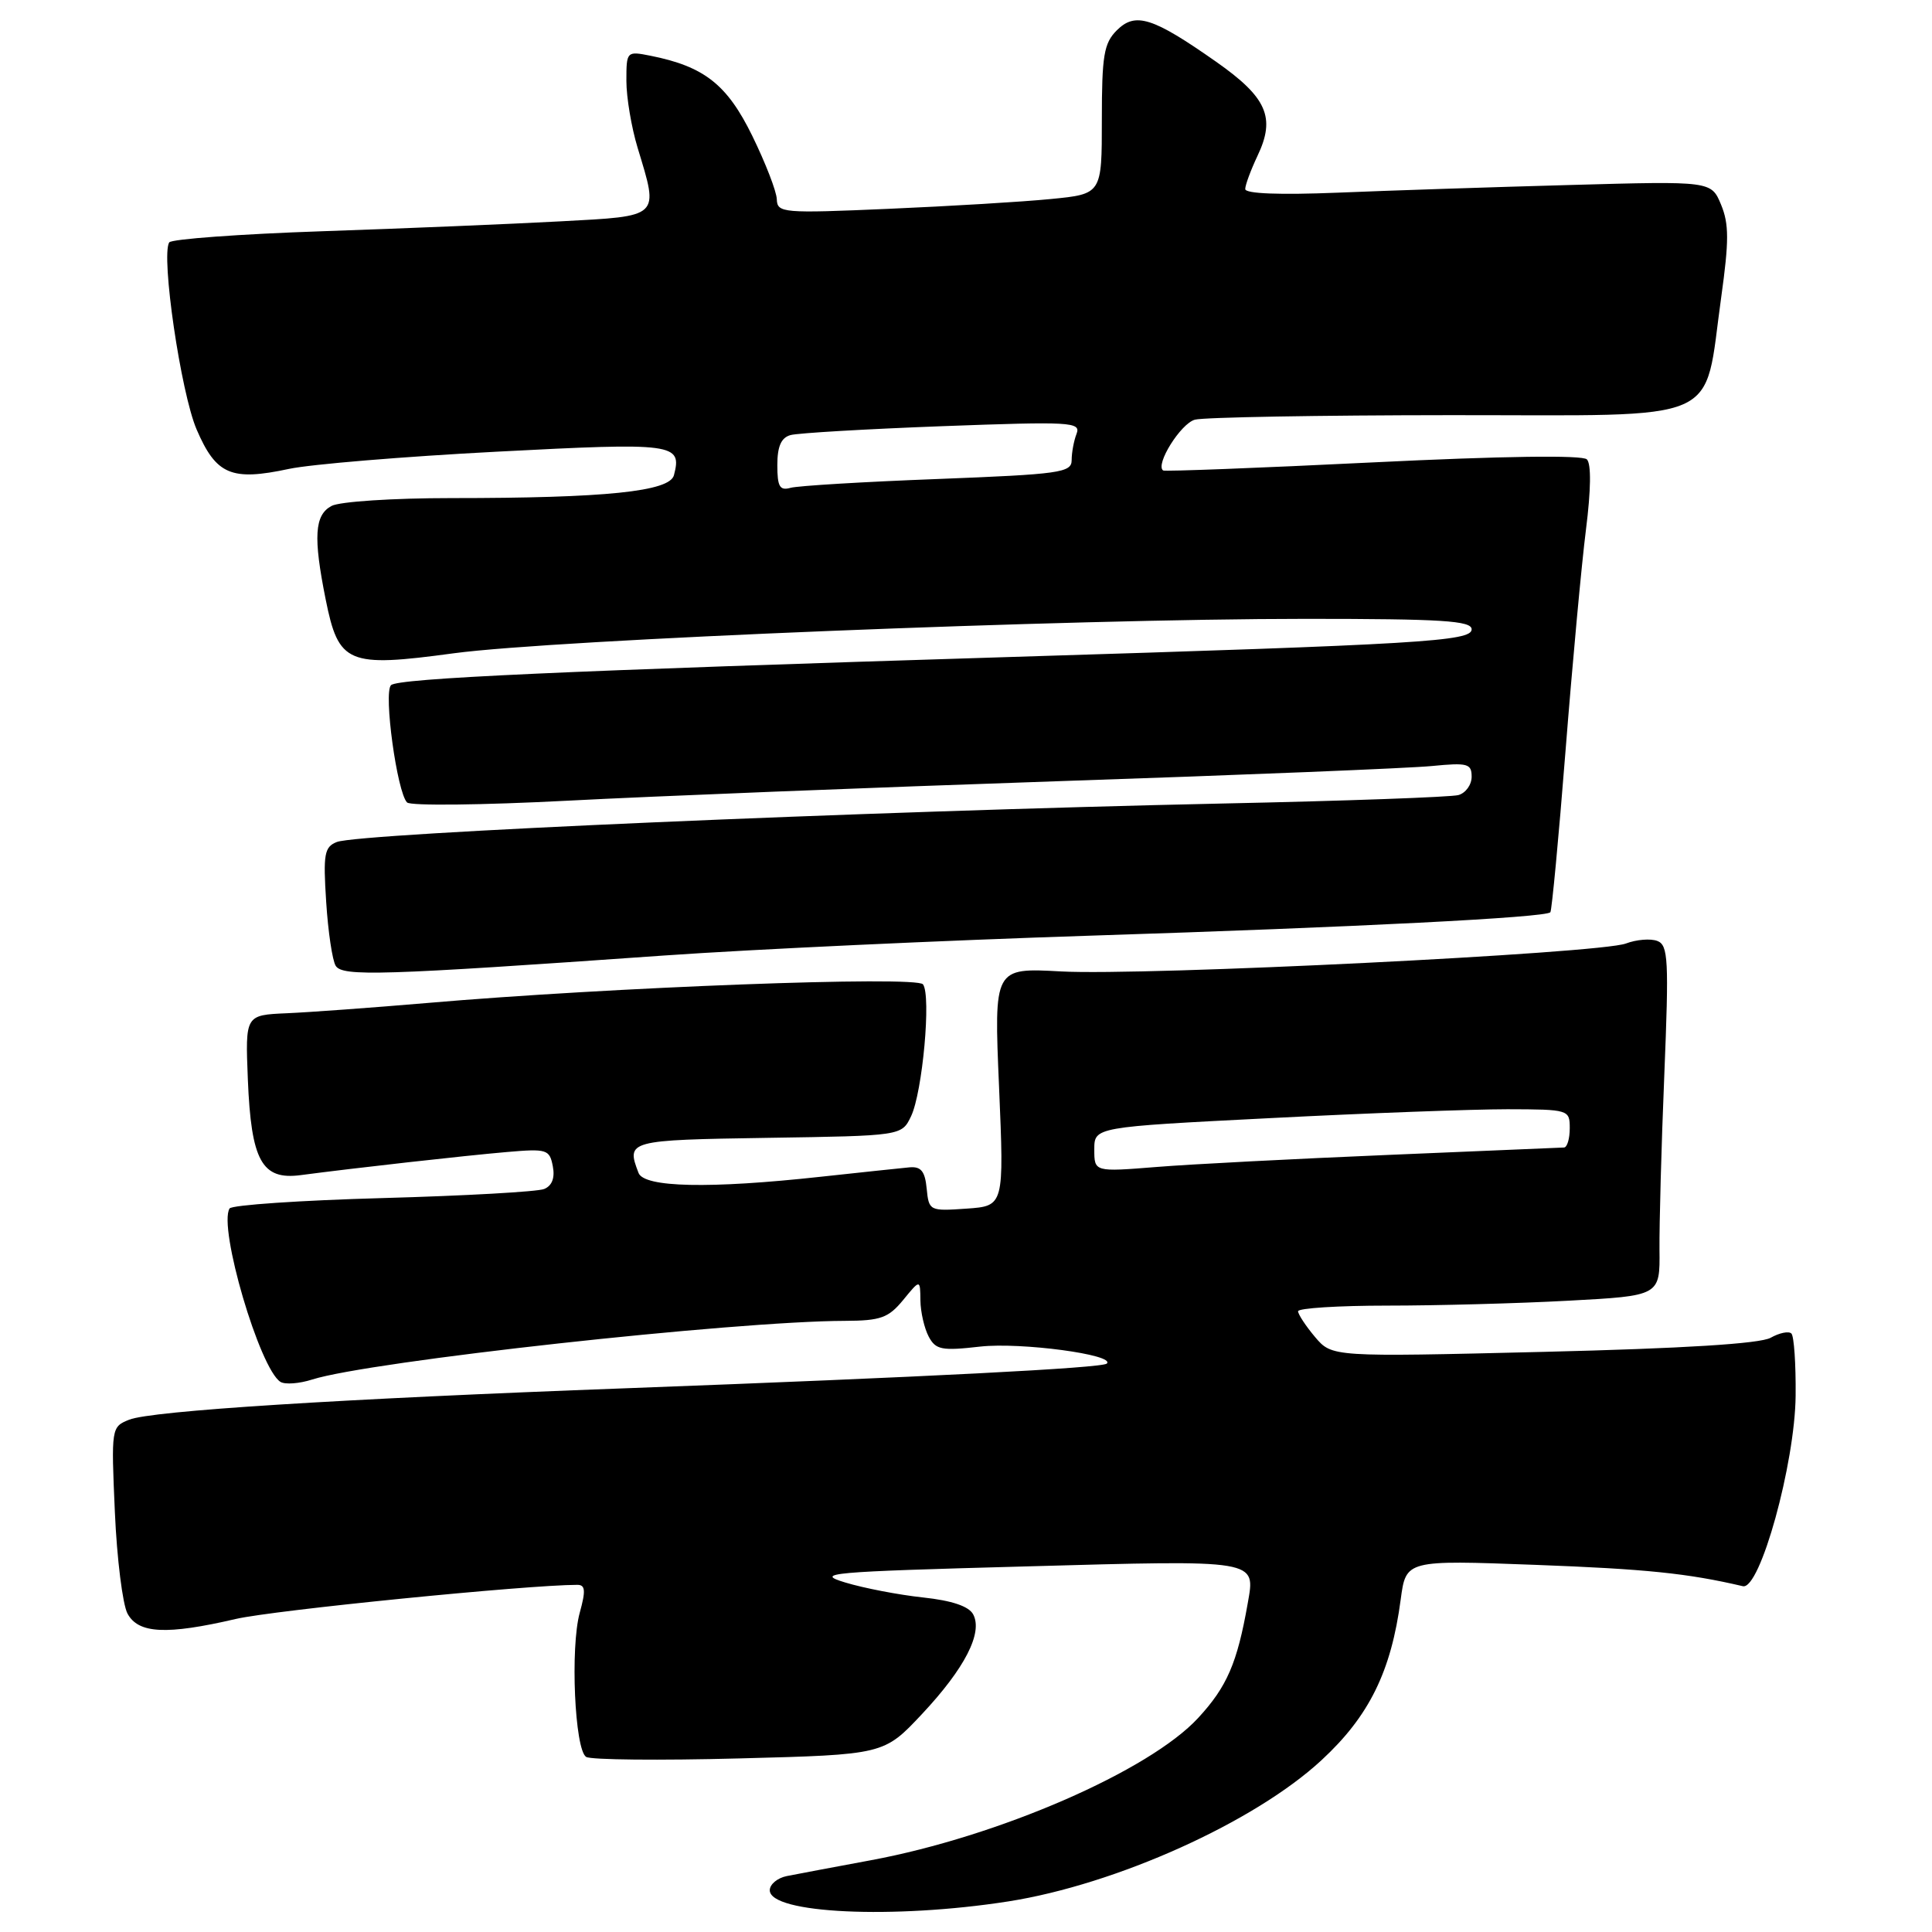 <?xml version="1.0" encoding="UTF-8" standalone="no"?>
<!DOCTYPE svg PUBLIC "-//W3C//DTD SVG 1.1//EN" "http://www.w3.org/Graphics/SVG/1.1/DTD/svg11.dtd" >
<svg xmlns="http://www.w3.org/2000/svg" xmlns:xlink="http://www.w3.org/1999/xlink" version="1.1" viewBox="0 0 256 256">
 <g >
 <path fill="currentColor"
d=" M 133.59 251.95 C 147.90 249.71 166.25 241.44 175.11 233.23 C 181.42 227.40 184.34 221.47 185.60 211.94 C 186.30 206.71 186.30 206.71 203.40 207.35 C 218.10 207.90 223.64 208.47 230.94 210.18 C 233.21 210.71 237.85 193.93 237.93 184.92 C 237.97 180.75 237.72 177.05 237.37 176.70 C 237.02 176.35 235.78 176.61 234.62 177.26 C 233.21 178.05 223.07 178.68 204.50 179.13 C 176.50 179.81 176.50 179.81 174.25 177.16 C 173.02 175.70 172.01 174.16 172.00 173.75 C 172.00 173.34 177.33 173.00 183.84 173.00 C 190.36 173.00 201.15 172.71 207.82 172.35 C 219.96 171.70 219.96 171.70 219.89 165.60 C 219.86 162.24 220.14 151.80 220.53 142.40 C 221.15 127.15 221.05 125.23 219.60 124.68 C 218.71 124.34 216.84 124.49 215.44 125.02 C 211.98 126.34 151.65 129.32 140.60 128.72 C 131.70 128.23 131.70 128.23 132.38 144.02 C 133.05 159.80 133.05 159.80 128.07 160.15 C 123.18 160.49 123.08 160.45 122.79 157.50 C 122.57 155.19 122.04 154.54 120.50 154.68 C 119.40 154.78 114.09 155.35 108.71 155.93 C 93.99 157.54 85.35 157.35 84.61 155.42 C 82.96 151.12 83.18 151.06 101.74 150.77 C 119.48 150.50 119.48 150.50 120.72 147.91 C 122.24 144.72 123.41 131.90 122.30 130.43 C 121.44 129.28 80.93 130.80 56.50 132.91 C 49.35 133.52 41.02 134.13 38.00 134.26 C 32.50 134.50 32.50 134.50 32.84 143.00 C 33.28 153.82 34.69 156.39 39.84 155.71 C 46.96 154.77 61.57 153.13 67.15 152.65 C 72.47 152.19 72.82 152.30 73.25 154.53 C 73.55 156.08 73.15 157.12 72.10 157.55 C 71.22 157.91 61.60 158.45 50.72 158.75 C 39.84 159.05 30.71 159.67 30.42 160.13 C 28.89 162.60 34.41 181.40 37.17 183.11 C 37.78 183.48 39.67 183.34 41.38 182.79 C 48.97 180.38 97.22 175.06 111.96 175.02 C 116.70 175.00 117.72 174.63 119.68 172.25 C 121.93 169.50 121.93 169.50 121.96 172.32 C 121.98 173.86 122.48 176.02 123.06 177.11 C 123.99 178.86 124.79 179.01 129.88 178.43 C 135.24 177.83 147.83 179.51 146.66 180.68 C 146.07 181.27 122.65 182.47 83.00 183.95 C 44.96 185.36 20.03 186.94 17.11 188.12 C 14.75 189.07 14.73 189.20 15.22 200.34 C 15.49 206.54 16.25 212.59 16.89 213.80 C 18.32 216.47 22.04 216.66 31.25 214.52 C 36.24 213.36 69.91 210.00 76.50 210.00 C 77.56 210.00 77.63 210.76 76.82 213.69 C 75.55 218.29 76.15 231.86 77.67 232.80 C 78.29 233.19 87.42 233.28 97.96 233.00 C 117.12 232.50 117.12 232.50 122.16 227.13 C 127.84 221.07 130.26 216.36 128.95 213.91 C 128.38 212.84 126.13 212.08 122.29 211.67 C 119.11 211.33 114.47 210.44 112.00 209.69 C 107.86 208.44 109.75 208.27 135.87 207.56 C 166.90 206.70 166.36 206.61 165.33 212.45 C 163.94 220.37 162.58 223.50 158.77 227.63 C 152.29 234.66 132.31 243.35 115.40 246.49 C 110.51 247.40 105.49 248.34 104.25 248.59 C 103.01 248.84 102.00 249.68 102.00 250.47 C 102.00 253.56 118.40 254.32 133.59 251.95 Z  M 88.00 126.61 C 99.83 125.78 125.25 124.60 144.50 123.98 C 179.80 122.85 204.78 121.58 205.43 120.88 C 205.62 120.67 206.53 111.05 207.44 99.50 C 208.35 87.95 209.57 74.74 210.15 70.16 C 210.81 64.94 210.86 61.46 210.27 60.87 C 209.68 60.28 199.06 60.43 181.91 61.27 C 166.84 62.01 154.33 62.49 154.12 62.34 C 153.04 61.57 156.46 56.11 158.33 55.61 C 159.52 55.29 174.81 55.02 192.30 55.01 C 228.90 55.00 225.68 56.41 228.07 39.38 C 229.11 31.92 229.11 29.68 228.05 27.12 C 226.75 23.99 226.75 23.99 208.13 24.51 C 197.88 24.79 183.99 25.25 177.25 25.53 C 169.56 25.84 165.00 25.67 165.00 25.05 C 165.00 24.51 165.74 22.53 166.63 20.64 C 169.05 15.57 167.88 12.91 161.14 8.18 C 152.73 2.28 150.44 1.56 147.98 4.02 C 146.27 5.73 146.00 7.36 146.00 15.86 C 146.00 25.71 146.00 25.71 139.25 26.37 C 135.54 26.74 125.86 27.32 117.75 27.67 C 103.70 28.28 103.00 28.22 102.93 26.41 C 102.90 25.36 101.43 21.58 99.68 18.00 C 96.35 11.20 93.32 8.81 86.21 7.39 C 83.03 6.76 83.00 6.79 83.00 10.72 C 83.00 12.90 83.67 16.89 84.49 19.59 C 87.31 28.90 87.62 28.61 74.25 29.33 C 67.79 29.68 53.60 30.27 42.71 30.64 C 31.83 31.01 22.70 31.68 22.42 32.12 C 21.31 33.93 23.96 52.02 26.05 56.90 C 28.64 62.92 30.64 63.77 38.30 62.13 C 41.16 61.52 53.55 60.49 65.84 59.85 C 89.41 58.62 90.40 58.75 89.30 62.97 C 88.73 65.13 80.27 66.00 59.78 66.00 C 52.10 66.00 45.00 66.46 43.93 67.04 C 41.68 68.24 41.49 71.14 43.15 79.41 C 44.87 87.98 46.04 88.47 60.15 86.56 C 73.55 84.76 141.69 82.00 173.02 82.00 C 191.10 82.00 195.00 82.25 195.00 83.39 C 195.00 84.98 188.26 85.38 134.00 87.05 C 74.50 88.89 52.72 89.88 51.81 90.79 C 50.80 91.80 52.61 105.00 53.94 106.33 C 54.39 106.79 63.93 106.68 75.13 106.10 C 86.33 105.51 115.52 104.35 140.00 103.52 C 164.48 102.70 186.86 101.79 189.75 101.50 C 194.46 101.04 195.00 101.18 195.00 102.92 C 195.00 103.99 194.21 105.08 193.25 105.35 C 192.29 105.62 178.22 106.13 162.00 106.47 C 114.69 107.49 47.59 110.40 44.63 111.57 C 42.98 112.22 42.81 113.16 43.22 119.49 C 43.47 123.44 44.04 127.26 44.48 127.97 C 45.37 129.41 50.42 129.26 88.00 126.61 Z  M 145.00 152.31 C 145.00 149.34 145.00 149.34 168.25 148.16 C 181.04 147.50 195.21 146.98 199.75 146.98 C 207.88 147.00 208.00 147.04 208.00 149.50 C 208.00 150.88 207.66 152.02 207.25 152.05 C 206.84 152.07 196.38 152.51 184.00 153.03 C 171.62 153.55 157.79 154.26 153.25 154.63 C 145.00 155.29 145.00 155.29 145.00 152.31 Z  M 103.00 61.63 C 103.00 59.15 103.51 57.99 104.75 57.65 C 105.71 57.38 114.78 56.85 124.90 56.47 C 141.91 55.84 143.25 55.91 142.65 57.48 C 142.29 58.40 142.00 59.98 142.00 60.97 C 142.00 62.63 140.46 62.84 124.25 63.47 C 114.49 63.84 105.71 64.37 104.75 64.64 C 103.32 65.04 103.00 64.49 103.00 61.63 Z "/>
</g>
</svg>